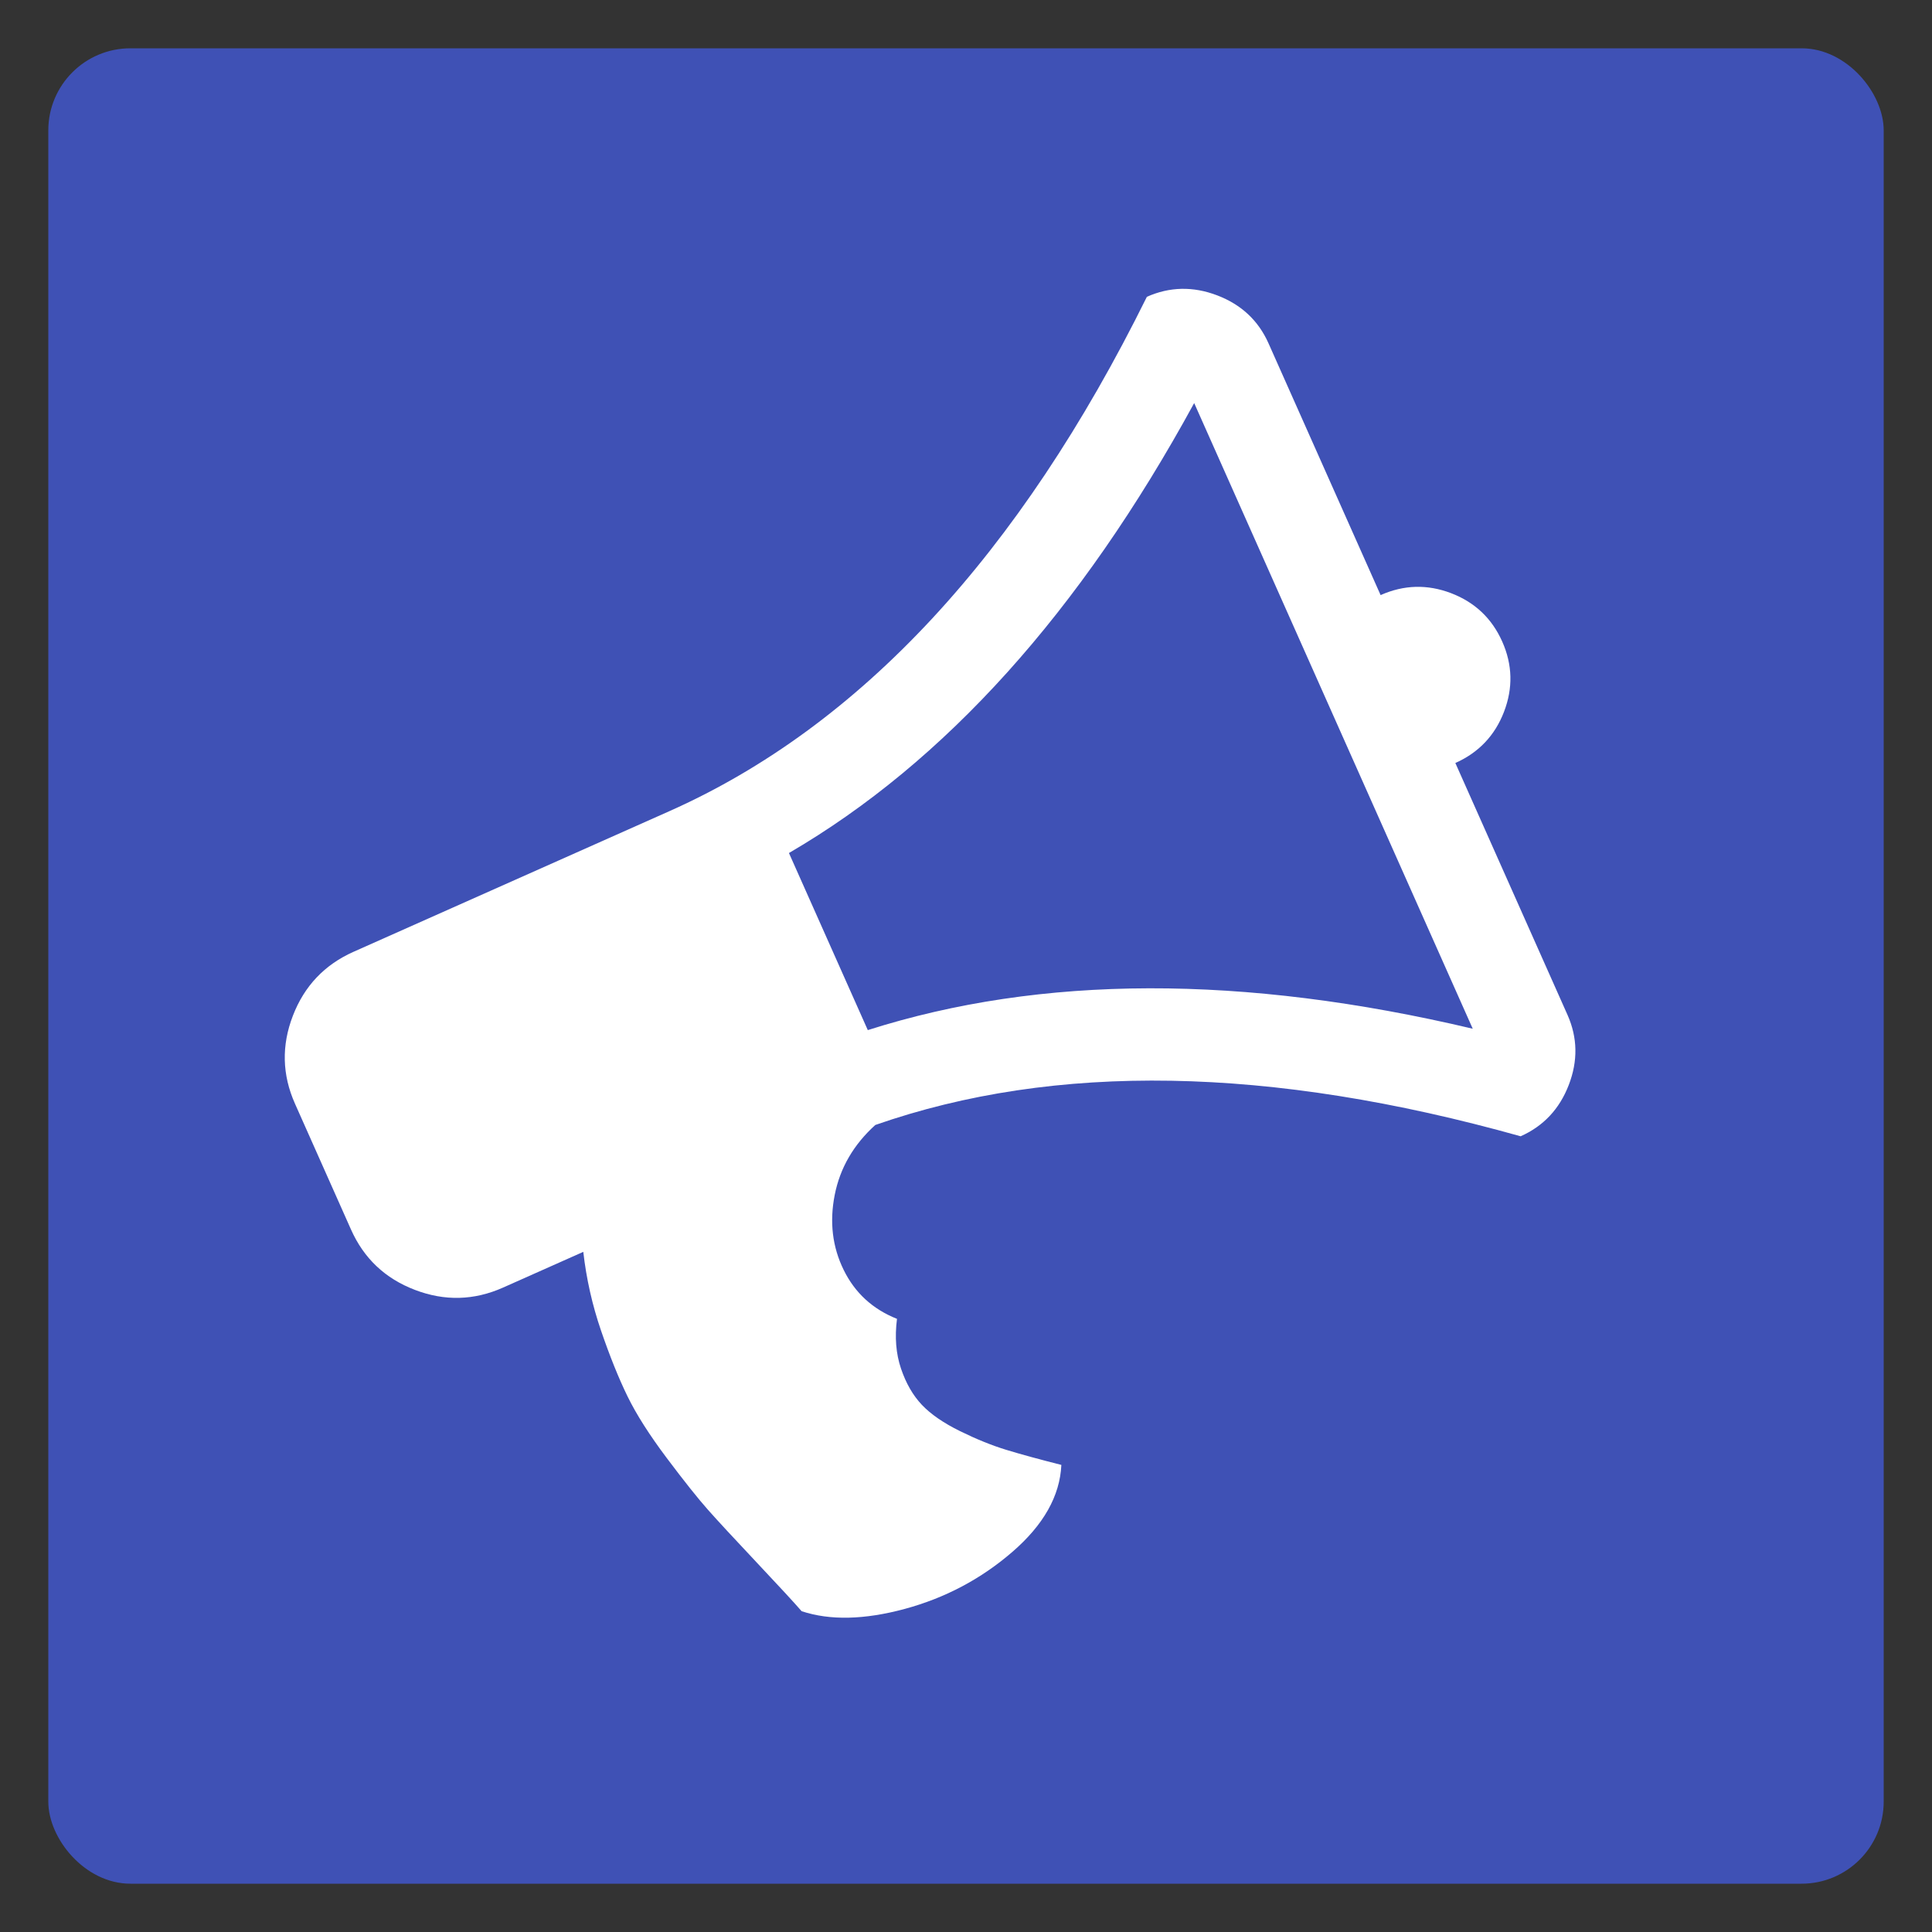 <?xml version="1.0" encoding="UTF-8"?>
<svg width="200px" height="200px" viewBox="0 0 200 200" version="1.1" xmlns="http://www.w3.org/2000/svg" xmlns:xlink="http://www.w3.org/1999/xlink">
    <rect x="0" y="0" width="200" height="200" fill="#333333" stroke="none"/>
    <!-- Generator: Sketch 51.2 (57519) - http://www.bohemiancoding.com/sketch -->
    <title>Artboard</title>
    <desc>Created with Sketch.</desc>
    <defs></defs>
    <g id="Artboard" stroke="none" stroke-width="1" fill="none" fill-rule="evenodd">
        <g id="Group" transform="translate(5, 5)">
            <rect id="Rectangle" stroke="#3F51B5" fill="#3F51B5" x="0.5" y="0.5" width="189" height="189" rx="8"></rect>
            <g id="speaker" transform="translate(93.79, 97.42) rotate(-24) translate(-93.79, -97.42) translate(26.624, 39.936)" fill="#FFFFFF" fill-rule="nonzero">
                <path d="M130.831,40.934 C128.966,39.076 126.716,38.147 124.081,38.147 L124.082,38.147 L124.082,9.609 C124.082,7.032 123.137,4.803 121.249,2.921 C119.36,1.038 117.12,0.096 114.537,0.096 C91.62,19.121 69.348,28.634 47.723,28.634 L11.931,28.634 C8.65,28.634 5.841,29.798 3.505,32.127 C1.168,34.456 0,37.256 0,40.525 L0,54.794 C0,58.064 1.166,60.864 3.503,63.192 C5.839,65.522 8.648,66.685 11.93,66.685 L21.027,66.685 C20.182,69.361 19.635,72.1 19.387,74.897 C19.139,77.696 19.052,80.135 19.126,82.217 C19.2,84.298 19.574,86.8 20.245,89.723 C20.916,92.646 21.488,94.85 21.96,96.336 C22.432,97.824 23.228,100.164 24.346,103.359 C25.464,106.555 26.197,108.722 26.545,109.861 C28.831,111.942 32.112,113.318 36.388,113.986 C40.664,114.653 44.852,114.37 48.953,113.131 C53.054,111.893 55.826,109.835 57.267,106.963 C55.378,105.476 53.85,104.225 52.682,103.209 C51.514,102.194 50.321,100.957 49.102,99.495 C47.884,98.034 47.052,96.671 46.605,95.408 C46.158,94.144 46.008,92.708 46.158,91.097 C46.306,89.486 46.878,87.863 47.873,86.229 C45.984,84.296 44.988,82.005 44.89,79.354 C44.791,76.705 45.562,74.214 47.202,71.886 C48.842,69.558 51.105,67.922 53.987,66.981 C73.625,68.616 93.807,78.029 114.538,95.222 C117.121,95.222 119.361,94.28 121.248,92.397 C123.137,90.516 124.081,88.285 124.081,85.709 L124.081,57.172 C126.718,57.172 128.968,56.244 130.831,54.386 C132.694,52.527 133.627,50.285 133.627,47.66 C133.626,45.034 132.693,42.792 130.831,40.934 Z M114.537,83.034 C95.098,68.221 76.01,59.772 57.269,57.693 L57.269,37.626 C75.86,35.595 94.951,27.098 114.537,12.136 L114.537,83.034 Z" id="Shape"></path>
            </g>
        </g>
    </g>
</svg>
